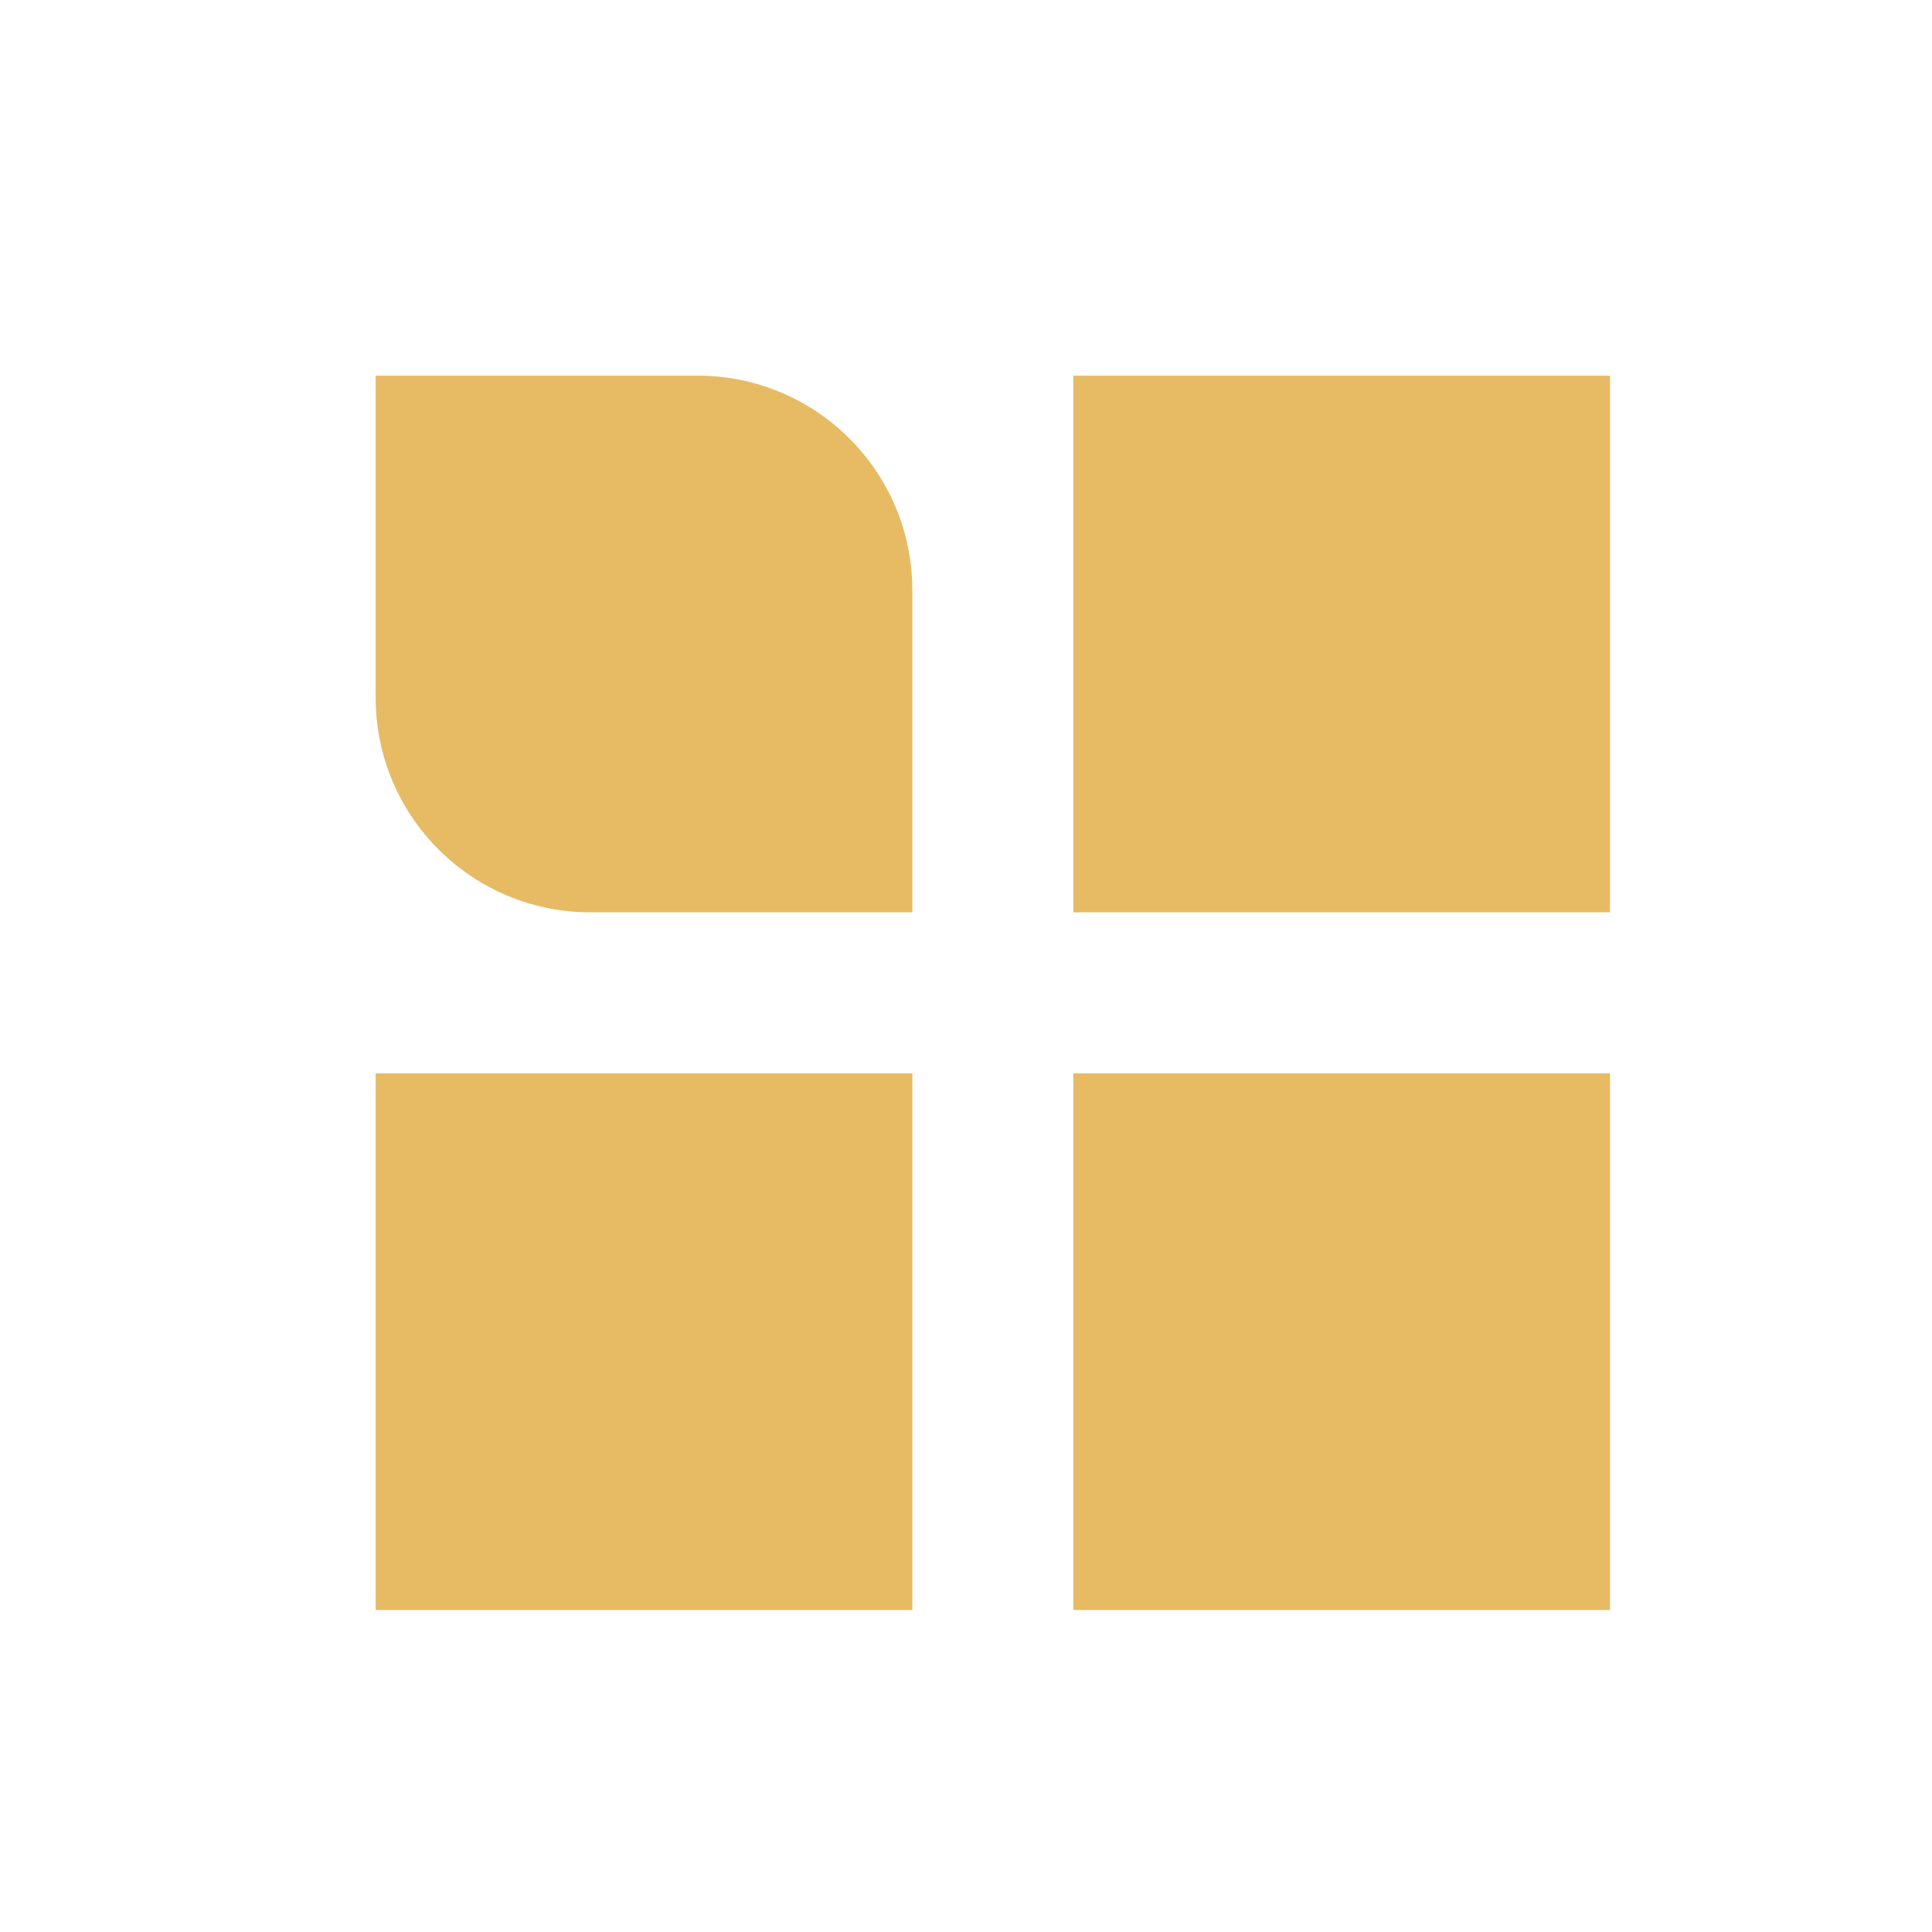 <svg width="36" height="36" viewBox="0 0 36 36" fill="none" xmlns="http://www.w3.org/2000/svg">
<path fill-rule="evenodd" clip-rule="evenodd" d="M13 7H7V13C7 15.209 8.791 17 11 17H17V11C17 8.791 15.209 7 13 7ZM30 7H20V17H30V7ZM20 20H30V30H20V20ZM17 20H7V30H17V20Z" fill="#E7BB63"/>
</svg>
